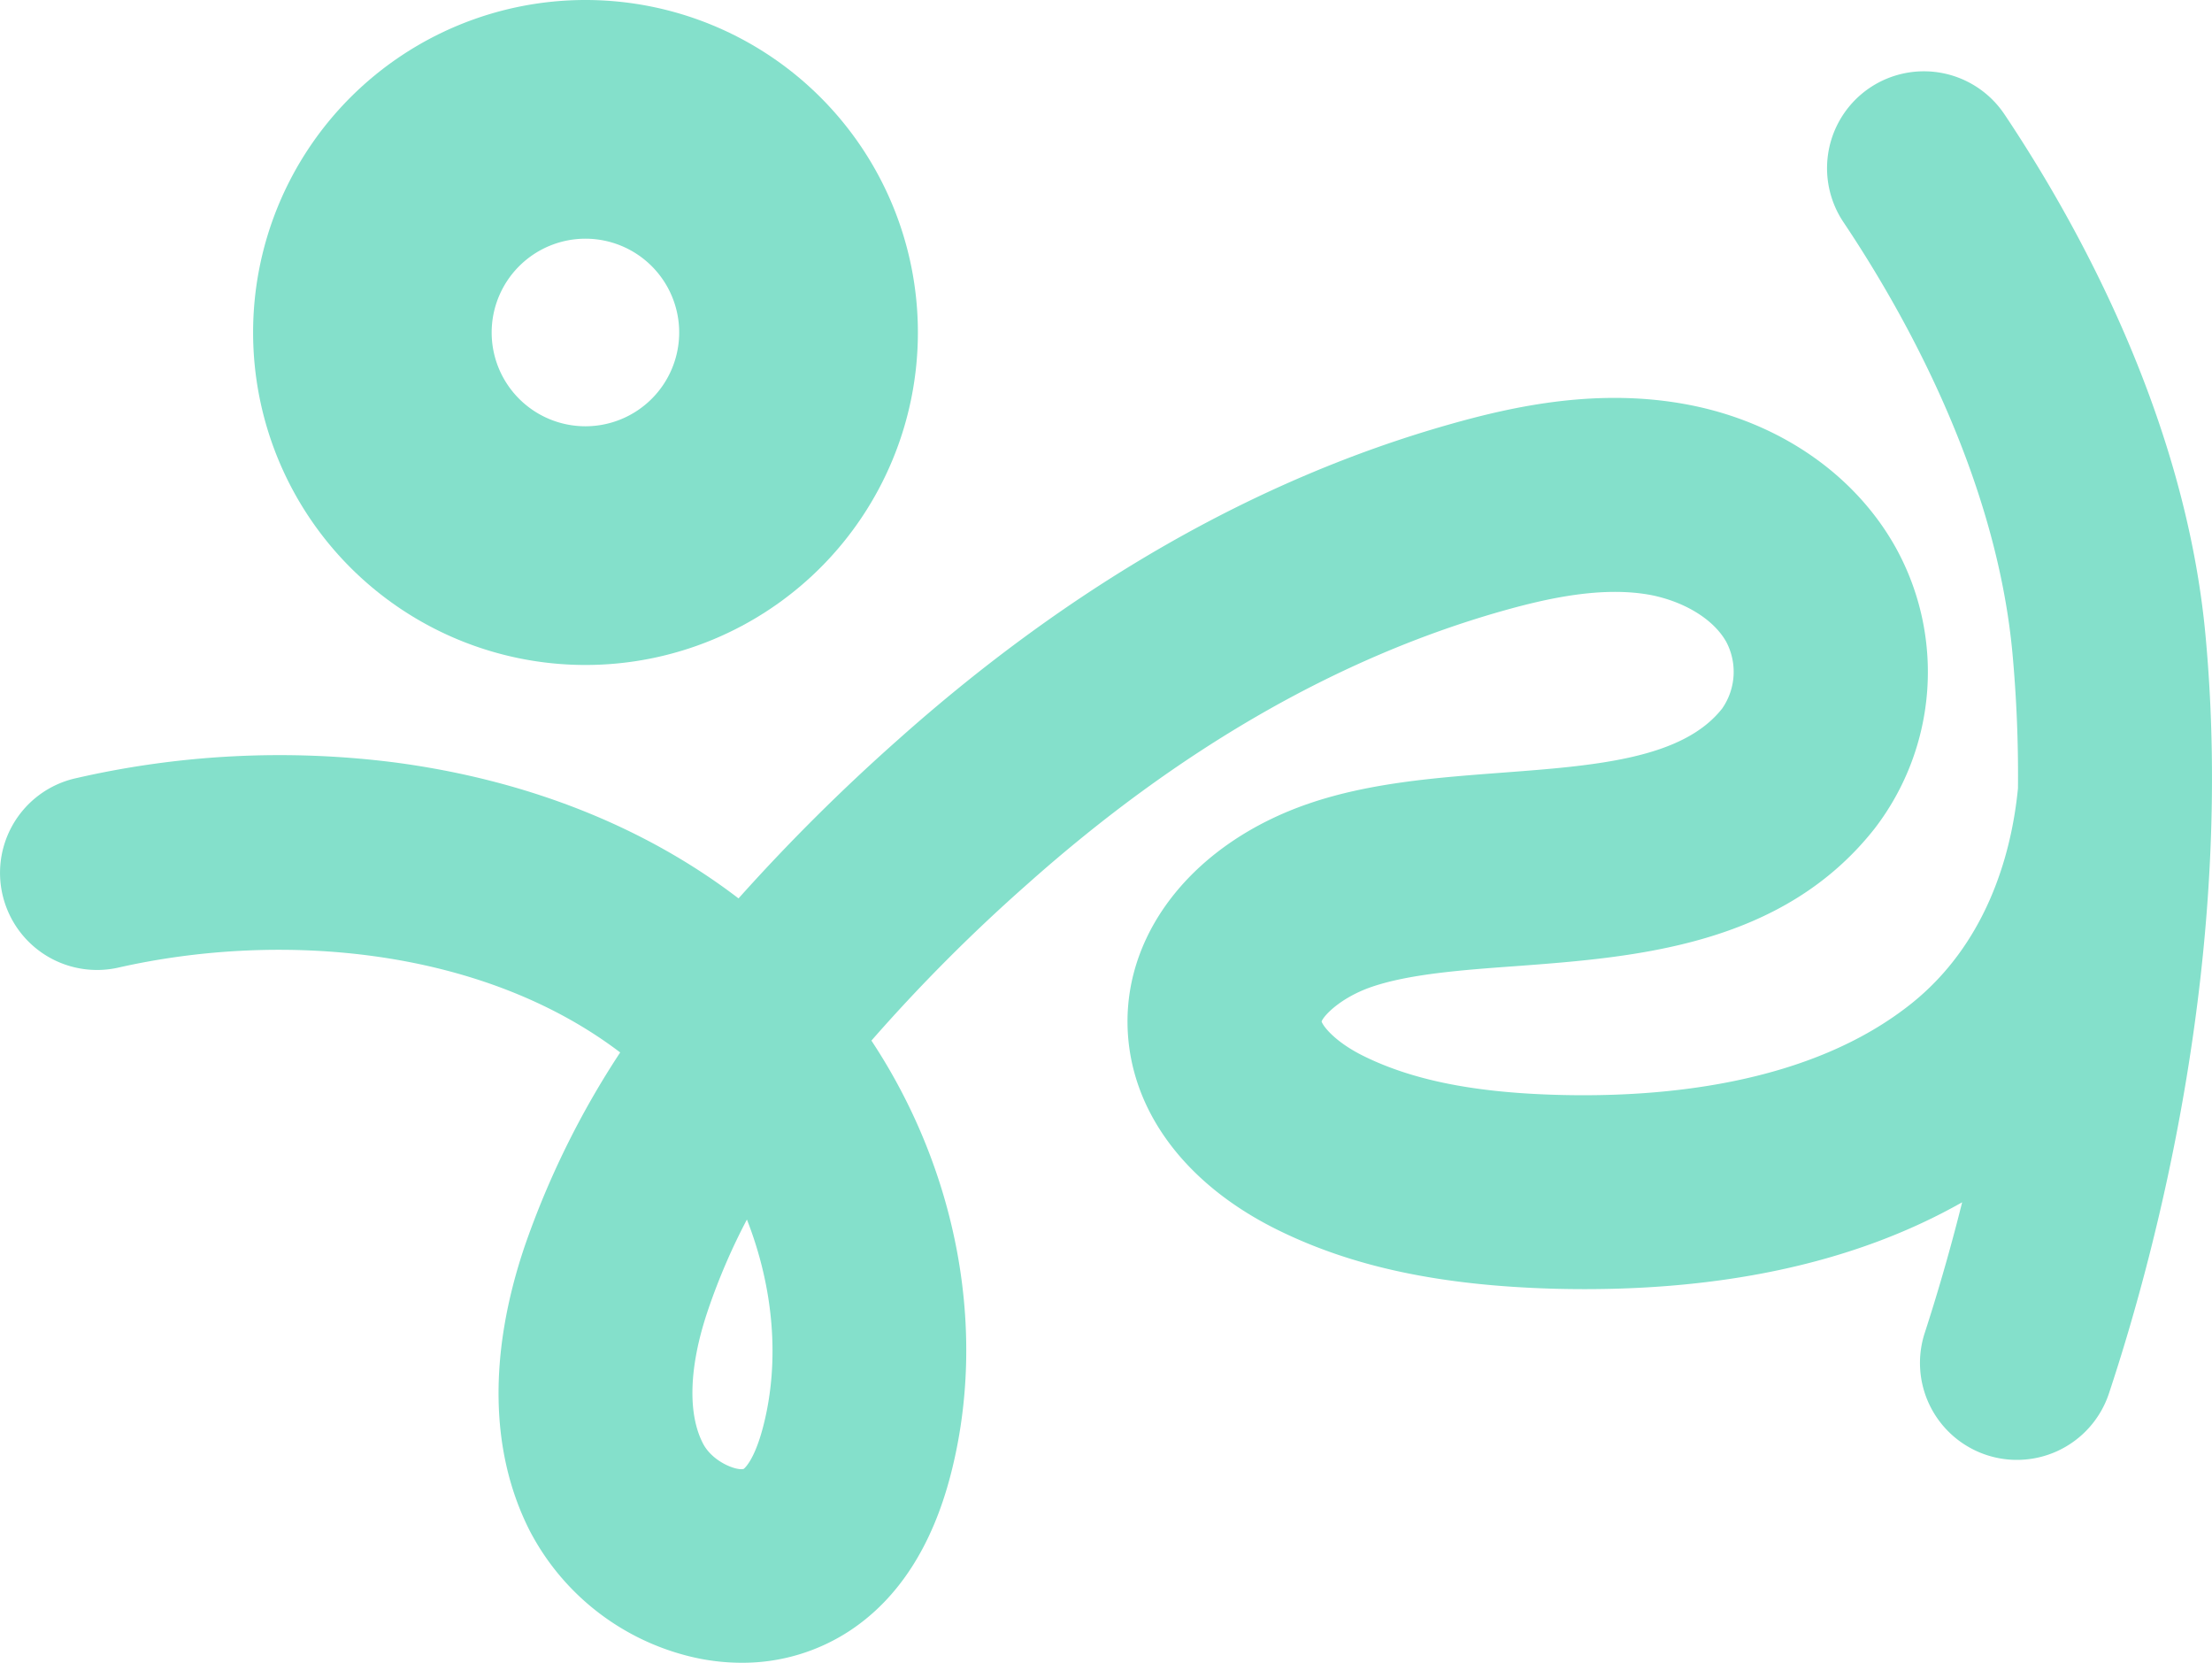 <svg xmlns="http://www.w3.org/2000/svg" viewBox="0 0 319.43 240.09"><defs><style>.cls-1{fill:#84e0cb;}</style></defs><g id="레이어_2" data-name="레이어 2"><g id="레이어_1-2" data-name="레이어 1"><path class="cls-1" d="M84.55,34.46A13.54,13.54,0,1,1,71,48,13.55,13.55,0,0,1,84.55,34.46M84.55,0a48,48,0,1,0,48,48,48,48,0,0,0-48-48Z"/><path class="cls-1" d="M318.49,91.7c-2.93-31.55-18.65-59.67-29-75.15a14,14,0,0,0-20.64-3h0a14,14,0,0,0-2.63,18.54c8.63,12.88,22,36.52,24.39,62.17a192.51,192.51,0,0,1,.8,19.55c-1,10.24-4.89,22.62-15.3,31-14.57,11.69-35.77,13.66-51,13.26-12.11-.32-21.06-2.1-28.17-5.6-4.17-2.05-5.89-4.34-6.09-5,.32-.88,2.79-3.47,7.24-5,5.46-1.86,13-2.43,20.94-3,17.09-1.28,38.35-2.88,51.71-19.89a37.07,37.07,0,0,0,3-40.56c-5.86-10.48-16.69-18-29.72-20.55s-25.32.14-34.64,2.78c-27.83,7.87-54.65,23.2-79.73,45.57a280.1,280.1,0,0,0-23,22.88c-13.6-10.4-30.6-17.13-49.74-19.64A131.49,131.49,0,0,0,11,112.34,14,14,0,0,0,.87,130.86v0A14,14,0,0,0,17,139.71c23.74-5.39,52.72-2.85,72.56,12.23a125.2,125.2,0,0,0-13.8,28c-5.28,15.63-5,29.87.8,41.17A35.63,35.63,0,0,0,99.08,239a31.6,31.6,0,0,0,8,1.05,28.21,28.21,0,0,0,15.75-4.7c6.93-4.62,11.79-12.16,14.45-22.43,5.4-20.85.92-44-11.44-62.69a247.29,247.29,0,0,1,22.44-22.52c21.89-19.52,45-32.81,68.72-39.52,6.31-1.78,14.47-3.65,21.59-2.25,4.82,1,8.91,3.53,10.7,6.73a9.28,9.28,0,0,1-.59,9.61c-5.74,7.31-18.39,8.26-31.79,9.27-9.37.71-19.06,1.43-27.91,4.46-16.28,5.58-26.55,18.22-26.17,32.21.33,12,8.24,22.73,21.72,29.36,10.86,5.35,23.51,8,39.8,8.47,23.5.62,43.28-3.57,59-12.48-1.86,7.44-3.77,13.83-5.4,18.85a14,14,0,0,0,7.89,17.25l0,0a14,14,0,0,0,18.73-8.57C311.64,179.79,322.73,137.21,318.49,91.7ZM110.21,205.94c-1.31,5.06-2.8,6.1-2.81,6.12-1,.31-4.53-1-5.9-3.7-2.24-4.36-2-11.26.81-19.43a90.38,90.38,0,0,1,5.55-12.87C111.69,185.83,112.67,196.43,110.21,205.94Z"/></g></g></svg>
